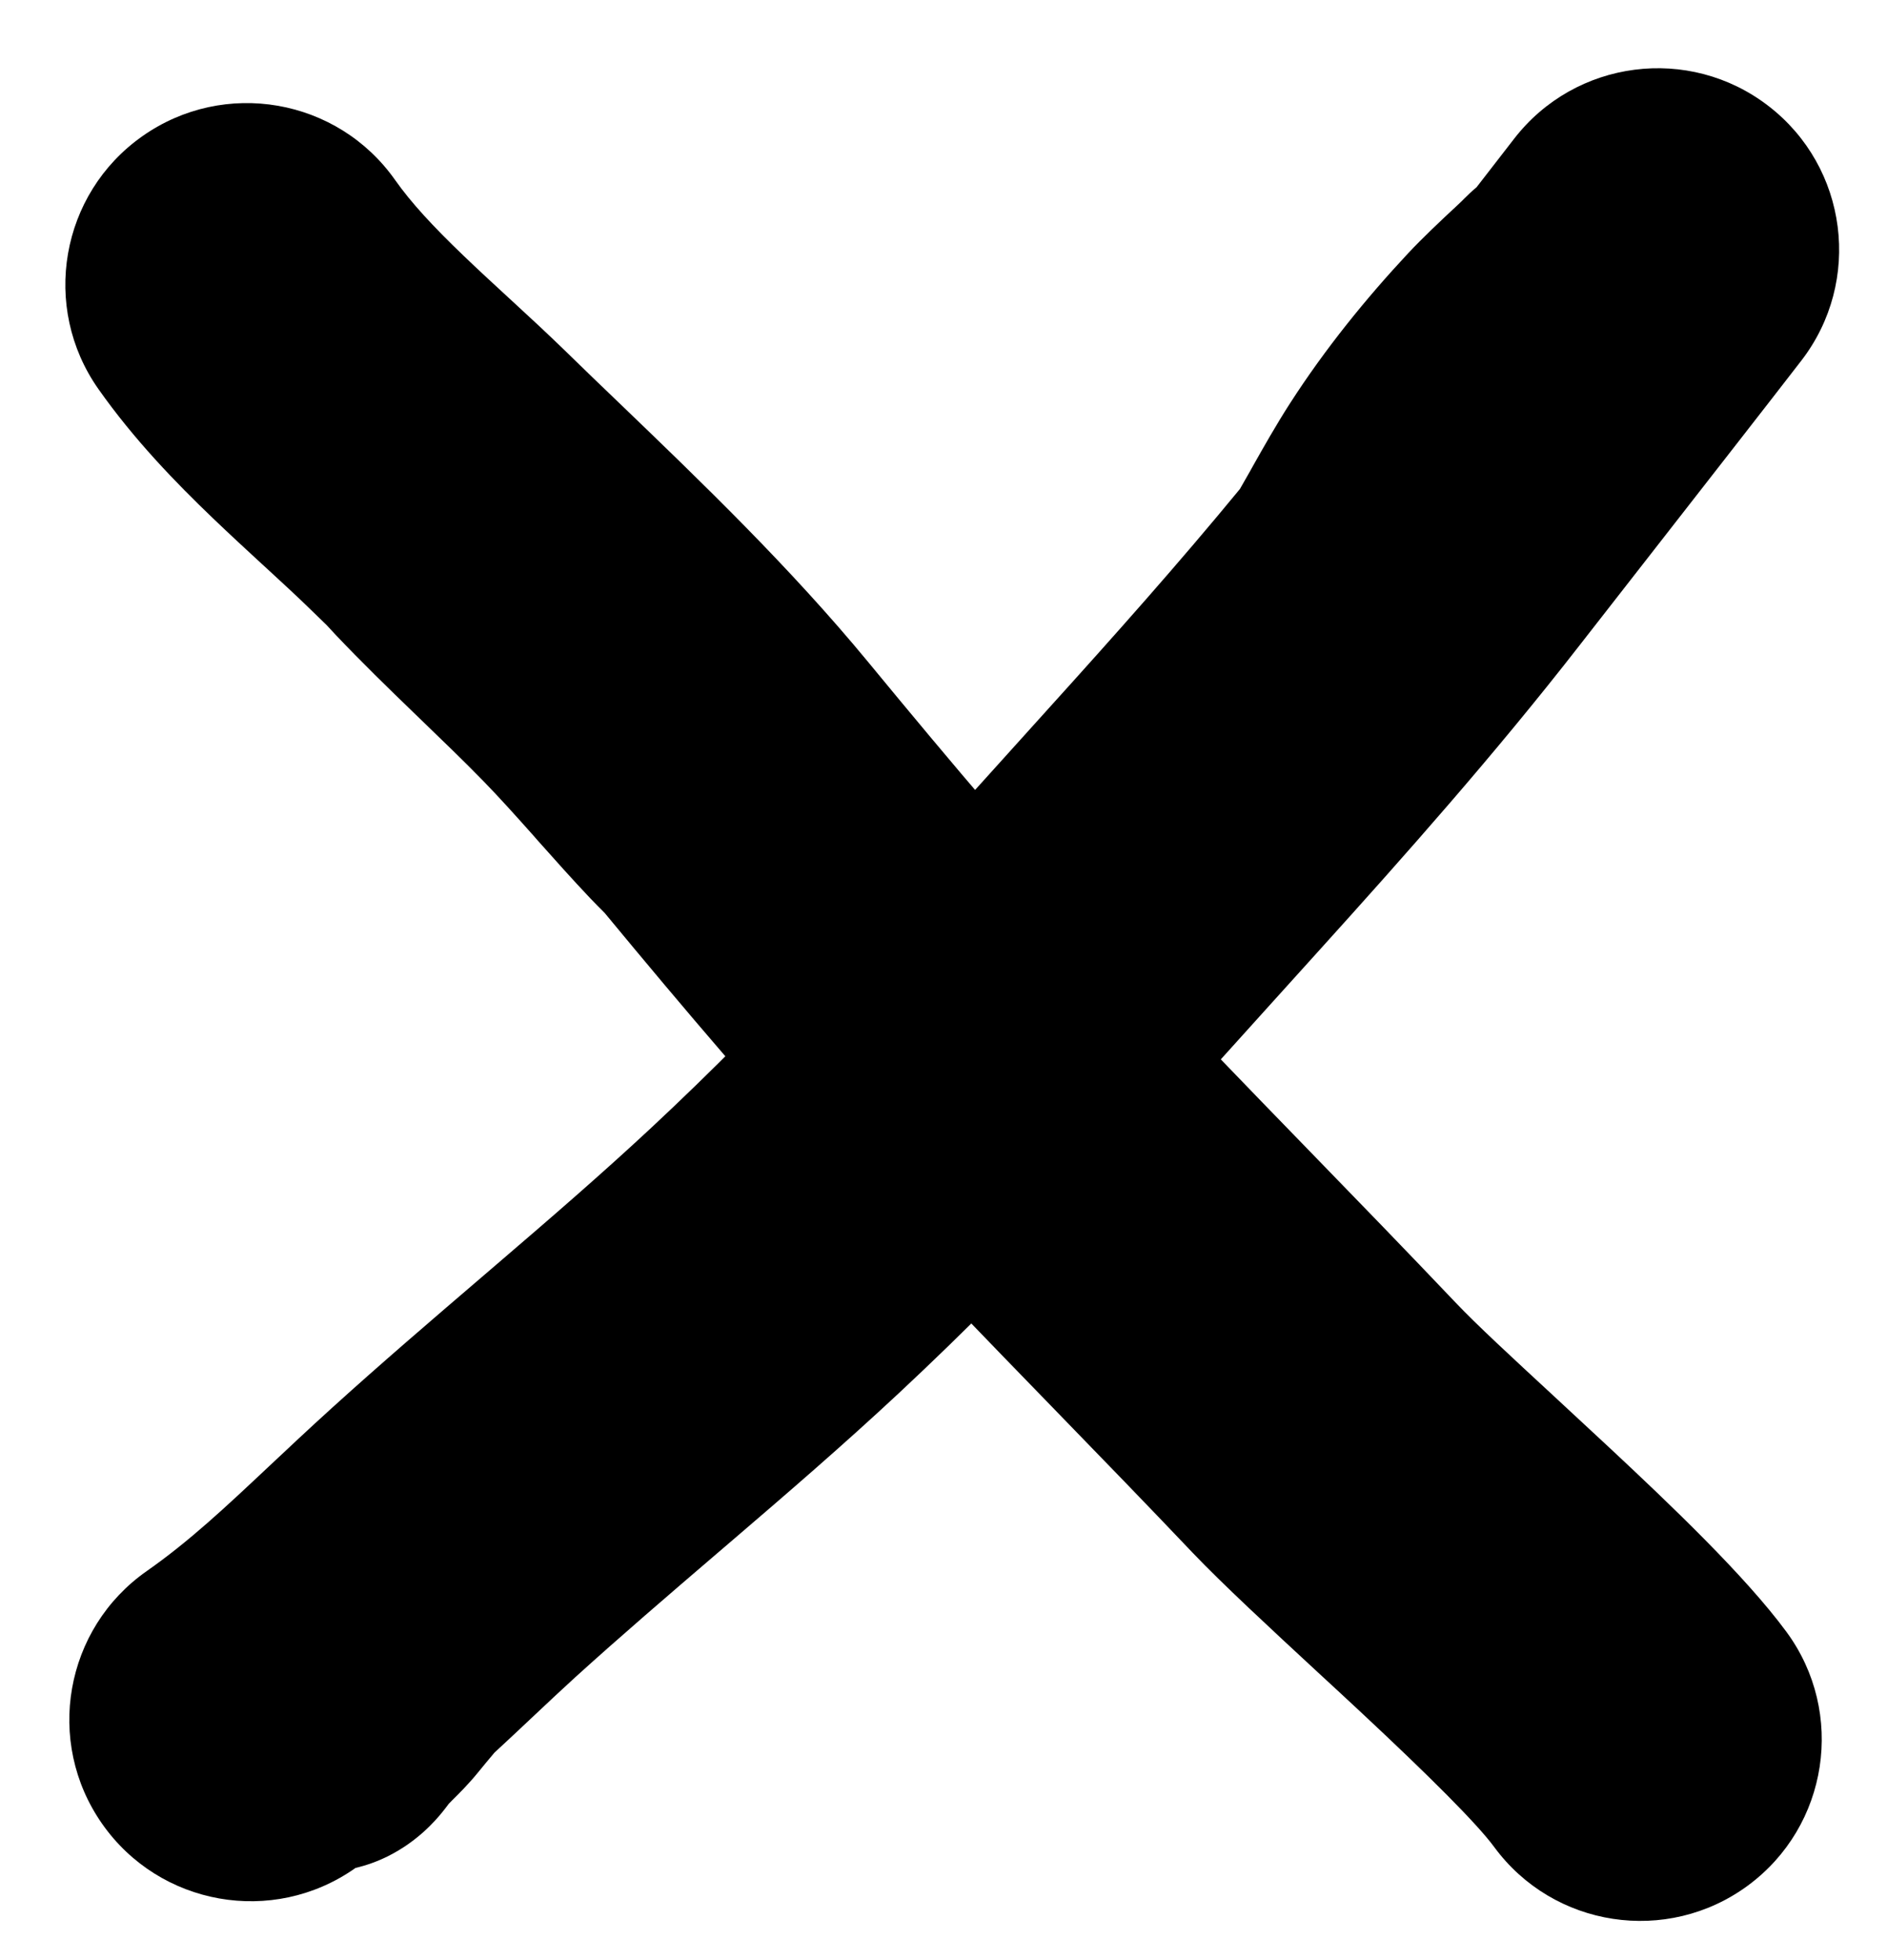 <svg width="26" height="27" viewBox="0 0 26 27" fill="none" xmlns="http://www.w3.org/2000/svg">
<path fill-rule="evenodd" clip-rule="evenodd" d="M5.445 2.481C4.651 1.352 3.091 1.081 1.962 1.876C0.833 2.67 0.561 4.23 1.356 5.359C1.849 6.059 2.427 6.653 2.93 7.135C3.164 7.359 3.4 7.577 3.613 7.773L3.613 7.773L3.669 7.824C3.904 8.04 4.11 8.23 4.299 8.415C4.367 8.481 4.435 8.547 4.502 8.612C4.543 8.657 4.584 8.702 4.627 8.747C4.986 9.125 5.353 9.482 5.693 9.81L5.784 9.898L5.784 9.898C6.097 10.2 6.385 10.477 6.662 10.761C6.884 10.989 7.103 11.233 7.349 11.509L7.412 11.581C7.634 11.83 7.88 12.107 8.137 12.378C8.2 12.443 8.264 12.509 8.33 12.574C9.421 13.893 10.532 15.205 11.743 16.506C12.64 17.468 13.599 18.456 14.536 19.421L14.536 19.421C15.19 20.094 15.832 20.756 16.435 21.391C16.841 21.817 17.51 22.436 18.155 23.033L18.155 23.033L18.155 23.033C18.365 23.226 18.572 23.418 18.766 23.599C19.69 24.462 20.35 25.119 20.587 25.441C21.404 26.553 22.969 26.792 24.082 25.974C25.194 25.156 25.433 23.591 24.615 22.479C24.044 21.703 22.995 20.707 22.178 19.944C21.907 19.692 21.651 19.454 21.413 19.234L21.412 19.233L21.412 19.233C20.82 18.686 20.344 18.246 20.059 17.946C19.367 17.218 18.702 16.533 18.048 15.86C17.16 14.946 16.292 14.052 15.402 13.097C14.214 11.822 13.111 10.514 11.965 9.123C10.886 7.814 9.655 6.631 8.545 5.564L8.545 5.564C8.285 5.315 8.032 5.072 7.79 4.835C7.542 4.594 7.287 4.358 7.055 4.145L7.006 4.1L7.006 4.1C6.785 3.897 6.585 3.712 6.39 3.525C5.967 3.12 5.661 2.788 5.445 2.481Z" fill="black"/>
<path fill-rule="evenodd" clip-rule="evenodd" d="M24.82 4.967C25.663 3.874 25.461 2.304 24.368 1.461C23.275 0.617 21.705 0.82 20.861 1.913C20.729 2.084 20.551 2.314 20.345 2.579C20.304 2.613 20.273 2.642 20.25 2.663C20.199 2.711 20.157 2.754 20.137 2.774C20.107 2.803 20.069 2.838 20.027 2.878L20.026 2.878C19.854 3.039 19.601 3.276 19.399 3.492C18.824 4.108 18.259 4.803 17.775 5.555C17.581 5.856 17.408 6.164 17.266 6.415L17.226 6.487C17.175 6.576 17.128 6.659 17.084 6.736C16.247 7.754 15.362 8.748 14.434 9.774C14.214 10.017 13.996 10.259 13.78 10.499L13.78 10.499L13.78 10.499C12.168 12.287 10.642 13.979 8.972 15.536C8.297 16.165 7.589 16.777 6.843 17.416L6.625 17.603C5.955 18.177 5.253 18.778 4.568 19.399C4.25 19.687 3.971 19.95 3.714 20.191L3.714 20.191C3.099 20.769 2.61 21.229 2.022 21.641C0.891 22.432 0.615 23.991 1.407 25.122C2.199 26.253 3.758 26.529 4.889 25.737C4.892 25.734 4.896 25.732 4.899 25.73C5.05 25.695 5.2 25.641 5.345 25.569C5.755 25.364 5.999 25.079 6.095 24.961C6.132 24.915 6.165 24.872 6.184 24.846C6.194 24.836 6.21 24.819 6.235 24.794L6.249 24.78C6.313 24.717 6.455 24.577 6.588 24.413C6.663 24.321 6.738 24.23 6.812 24.143C7.006 23.964 7.191 23.79 7.365 23.626L7.365 23.626C7.57 23.433 7.759 23.256 7.928 23.102C8.557 22.532 9.203 21.978 9.881 21.397L10.096 21.213C10.842 20.574 11.622 19.902 12.382 19.193C14.222 17.477 15.902 15.613 17.498 13.842C17.714 13.602 17.929 13.364 18.143 13.128C19.358 11.784 20.598 10.388 21.768 8.884C21.997 8.59 22.371 8.111 22.787 7.578C23.529 6.627 24.404 5.506 24.82 4.967Z" fill="black"/>
</svg>
